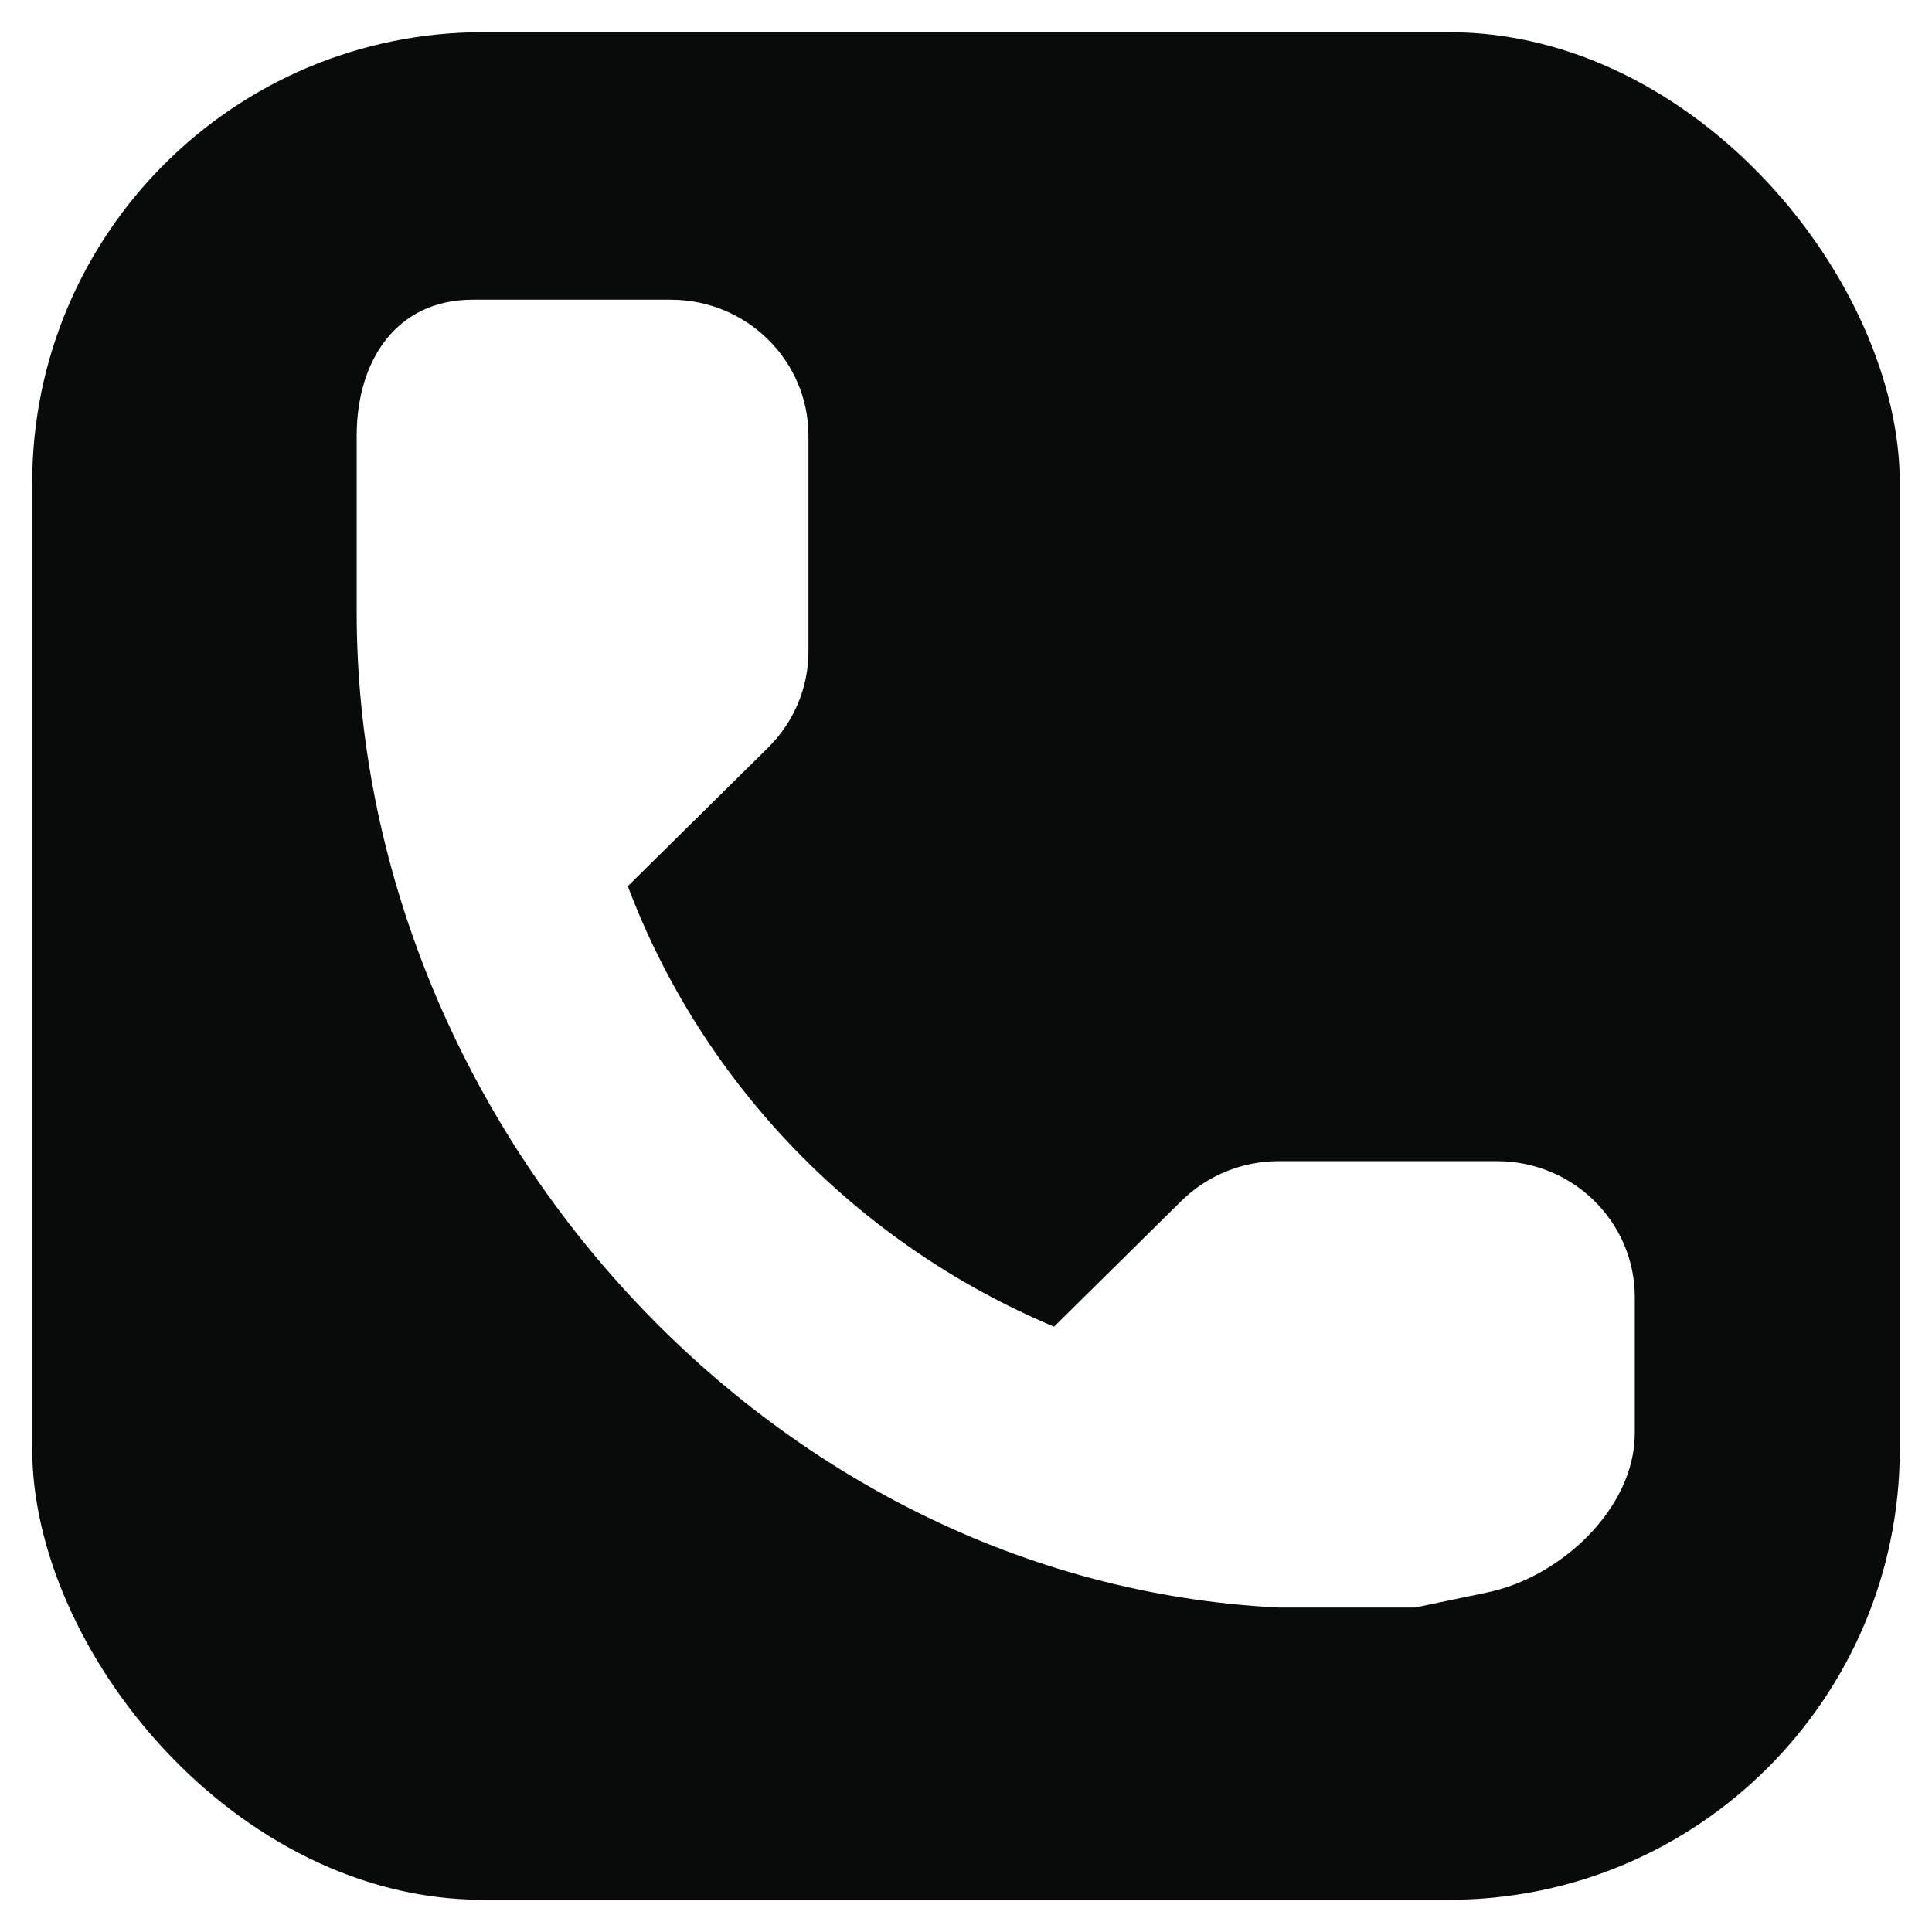 <svg width="60" height="60" viewBox="0 0 60 60" fill="none" xmlns="http://www.w3.org/2000/svg">
<rect x="0.5" y="0.5" width="59" height="59" rx="14.5" fill="#090A0A" stroke="white"/>
<g filter="url(#filter0_d_1130_880)">
<path fill-rule="evenodd" clip-rule="evenodd" d="M11.077 18.008V12.532C11.077 10.199 12.312 8.308 14.674 8.308H20.83C23.192 8.308 25.107 10.199 25.107 12.532V19.231C25.107 20.351 24.657 21.425 23.854 22.218L19.497 26.522C21.82 32.68 26.637 37.639 32.734 40.201L36.686 36.299C37.488 35.506 38.576 35.061 39.71 35.061H46.492C48.855 35.061 50.77 36.953 50.77 39.286V43.51C50.77 45.843 48.462 48 46.154 48.462L43.947 48.923H41.64H39.71C23.867 48.157 11.077 33.846 11.077 18.008Z" fill="white"/>
</g>
<defs>
<filter id="filter0_d_1130_880" x="9.077" y="7.308" width="43.692" height="44.615" filterUnits="userSpaceOnUse" color-interpolation-filters="sRGB">
<feFlood flood-opacity="0" result="BackgroundImageFix"/>
<feColorMatrix in="SourceAlpha" type="matrix" values="0 0 0 0 0 0 0 0 0 0 0 0 0 0 0 0 0 0 127 0" result="hardAlpha"/>
<feOffset dy="1"/>
<feGaussianBlur stdDeviation="1"/>
<feComposite in2="hardAlpha" operator="out"/>
<feColorMatrix type="matrix" values="0 0 0 0 0 0 0 0 0 0 0 0 0 0 0 0 0 0 0.5 0"/>
<feBlend mode="normal" in2="BackgroundImageFix" result="effect1_dropShadow_1130_880"/>
<feBlend mode="normal" in="SourceGraphic" in2="effect1_dropShadow_1130_880" result="shape"/>
</filter>
</defs>
</svg>
